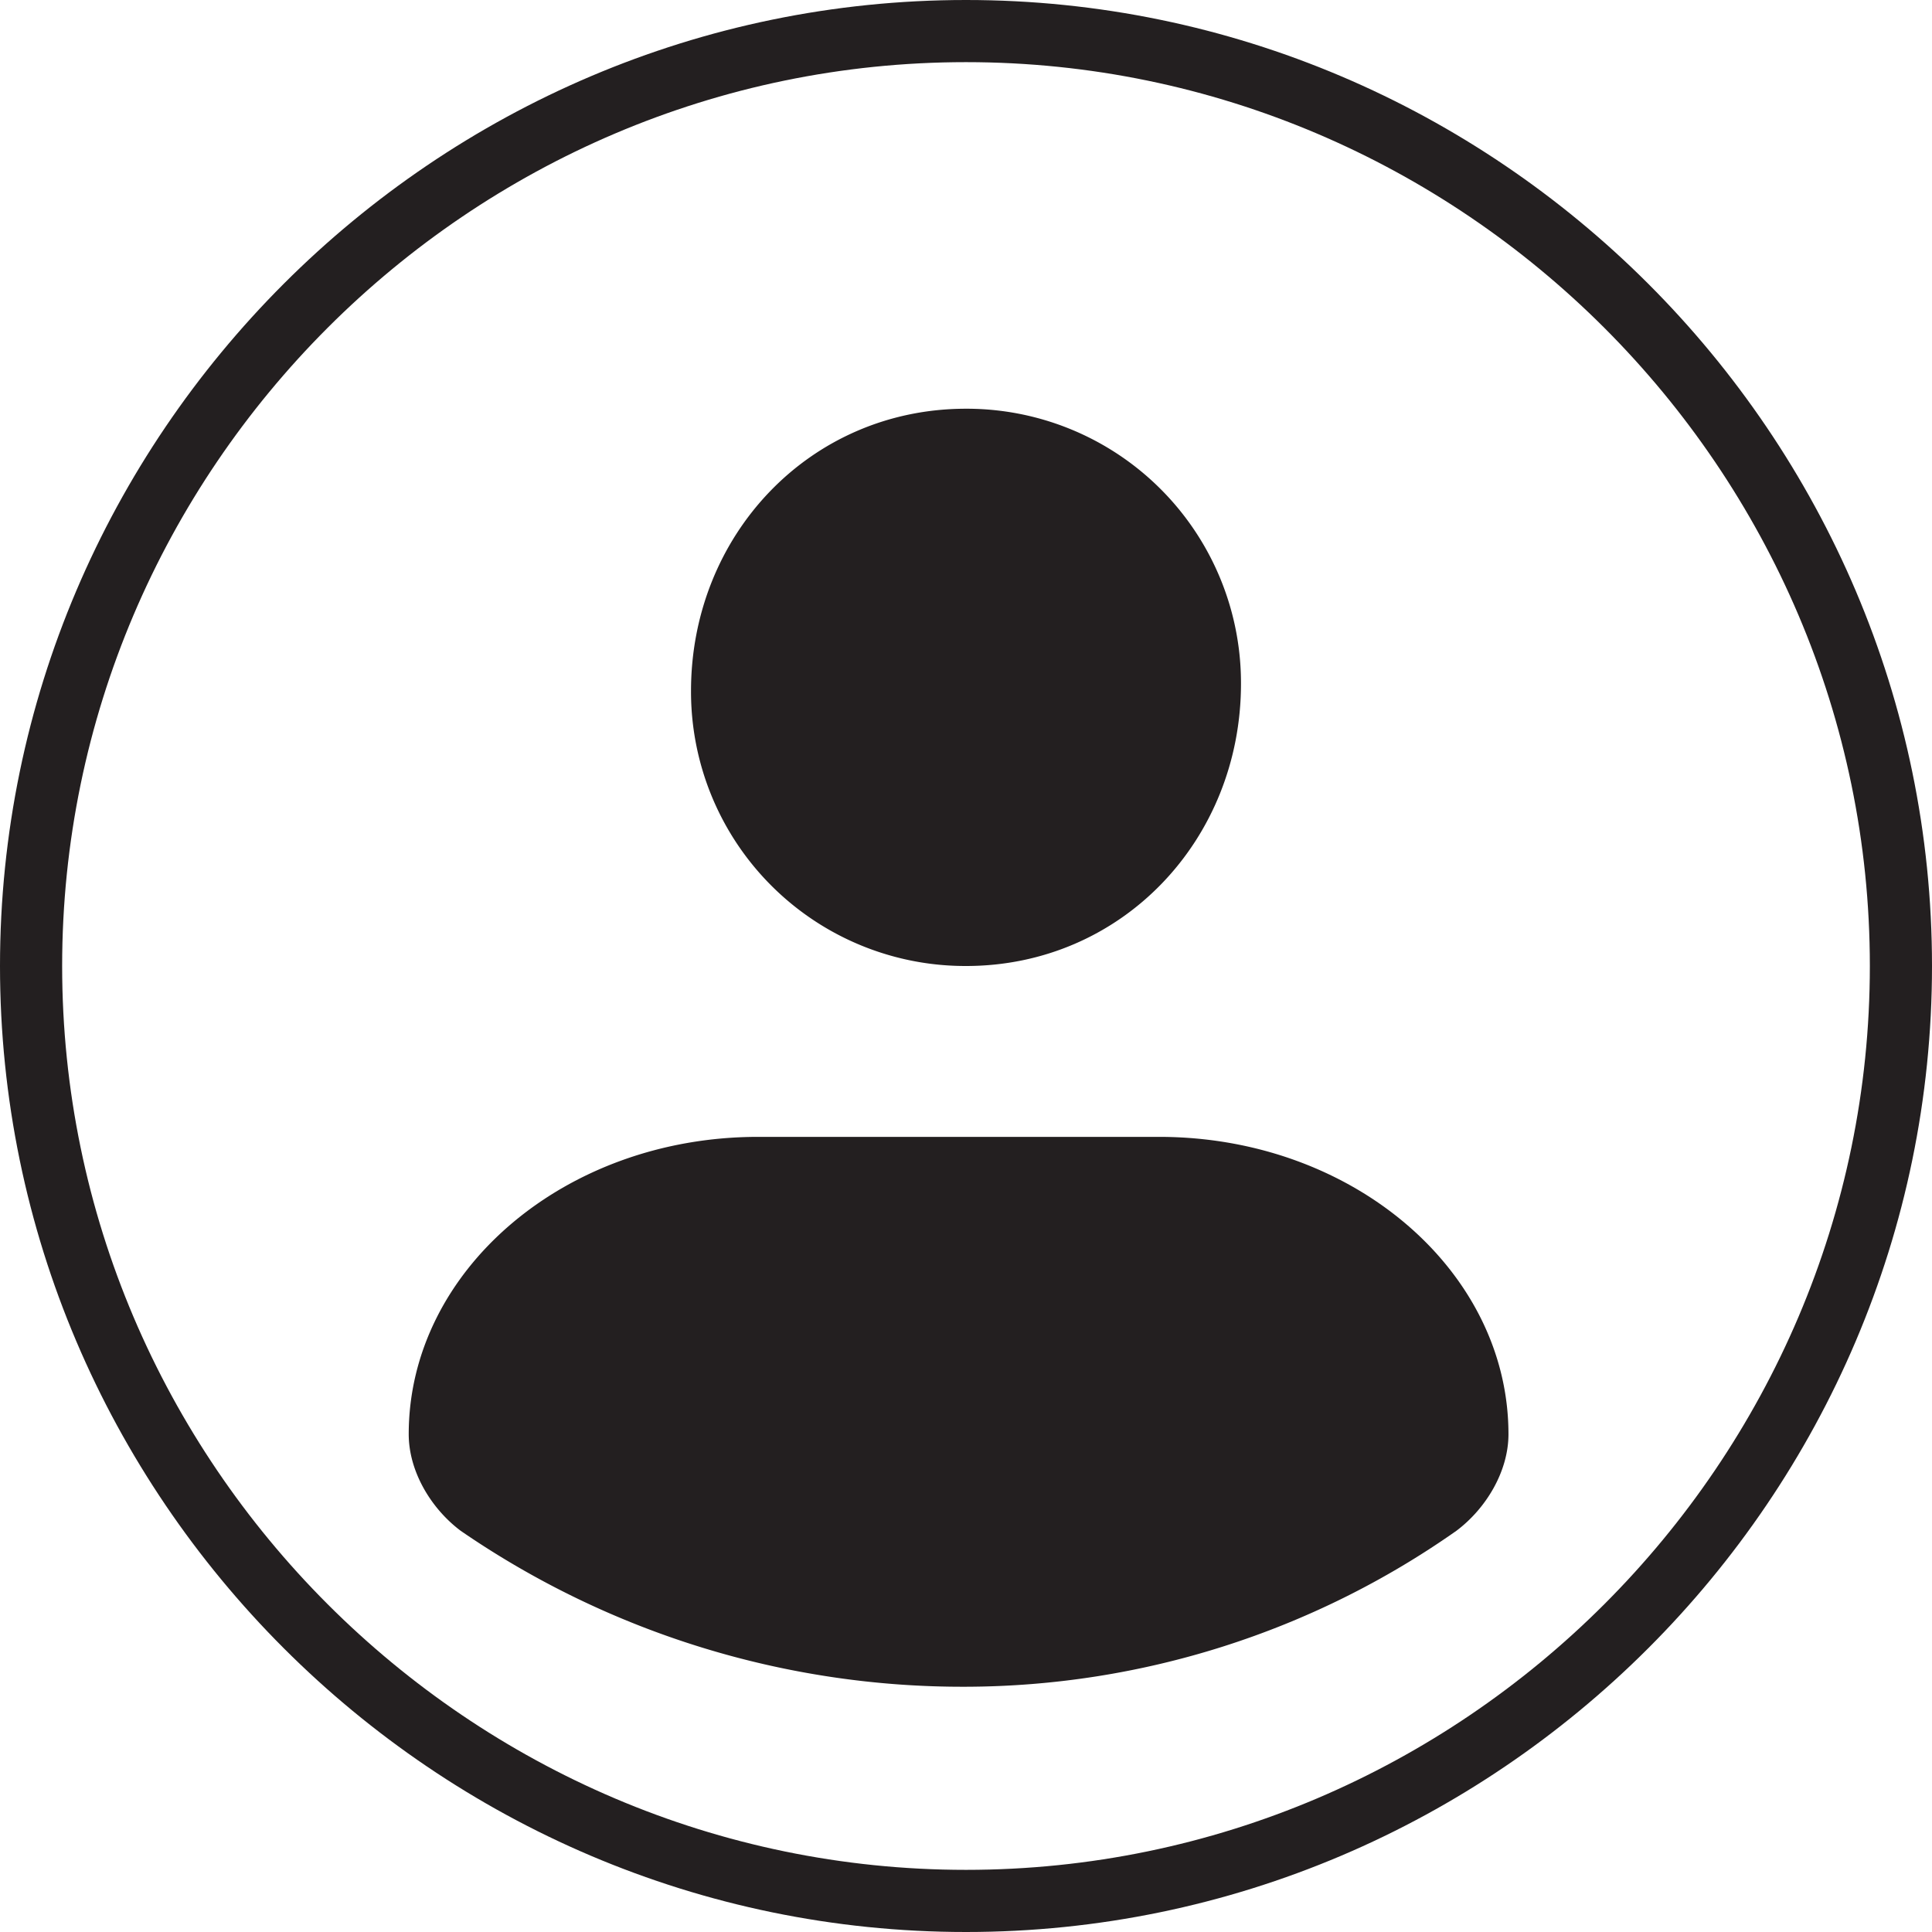 <svg xmlns="http://www.w3.org/2000/svg" width="18" height="18" viewBox="0 0 18 18">
    <g fill="#231F20" fill-rule="nonzero">
        <path d="M9 .579c4.629 0 8.421 3.792 8.421 8.421S13.63 17.421 9 17.421.579 13.63.579 9 4.37.579 9 .579zM9 0C4.05 0 0 4.05 0 9s4.05 9 9 9 9-4.05 9-9-4.05-9-9-9z"/>
        <path d="M9 3.808a2.556 2.556 0 0 1 2.562 2.561C11.562 7.823 10.454 9 9 9a2.556 2.556 0 0 1-2.562-2.562c0-1.453 1.108-2.63 2.562-2.63zM9 15.715a8.25 8.25 0 0 1-4.708-1.453c-.277-.208-.484-.554-.484-.9 0-1.524 1.454-2.77 3.254-2.77H10.8c1.8 0 3.254 1.246 3.254 2.77 0 .346-.208.692-.485.9A7.978 7.978 0 0 1 9 15.715z"/>
    </g>
</svg>
